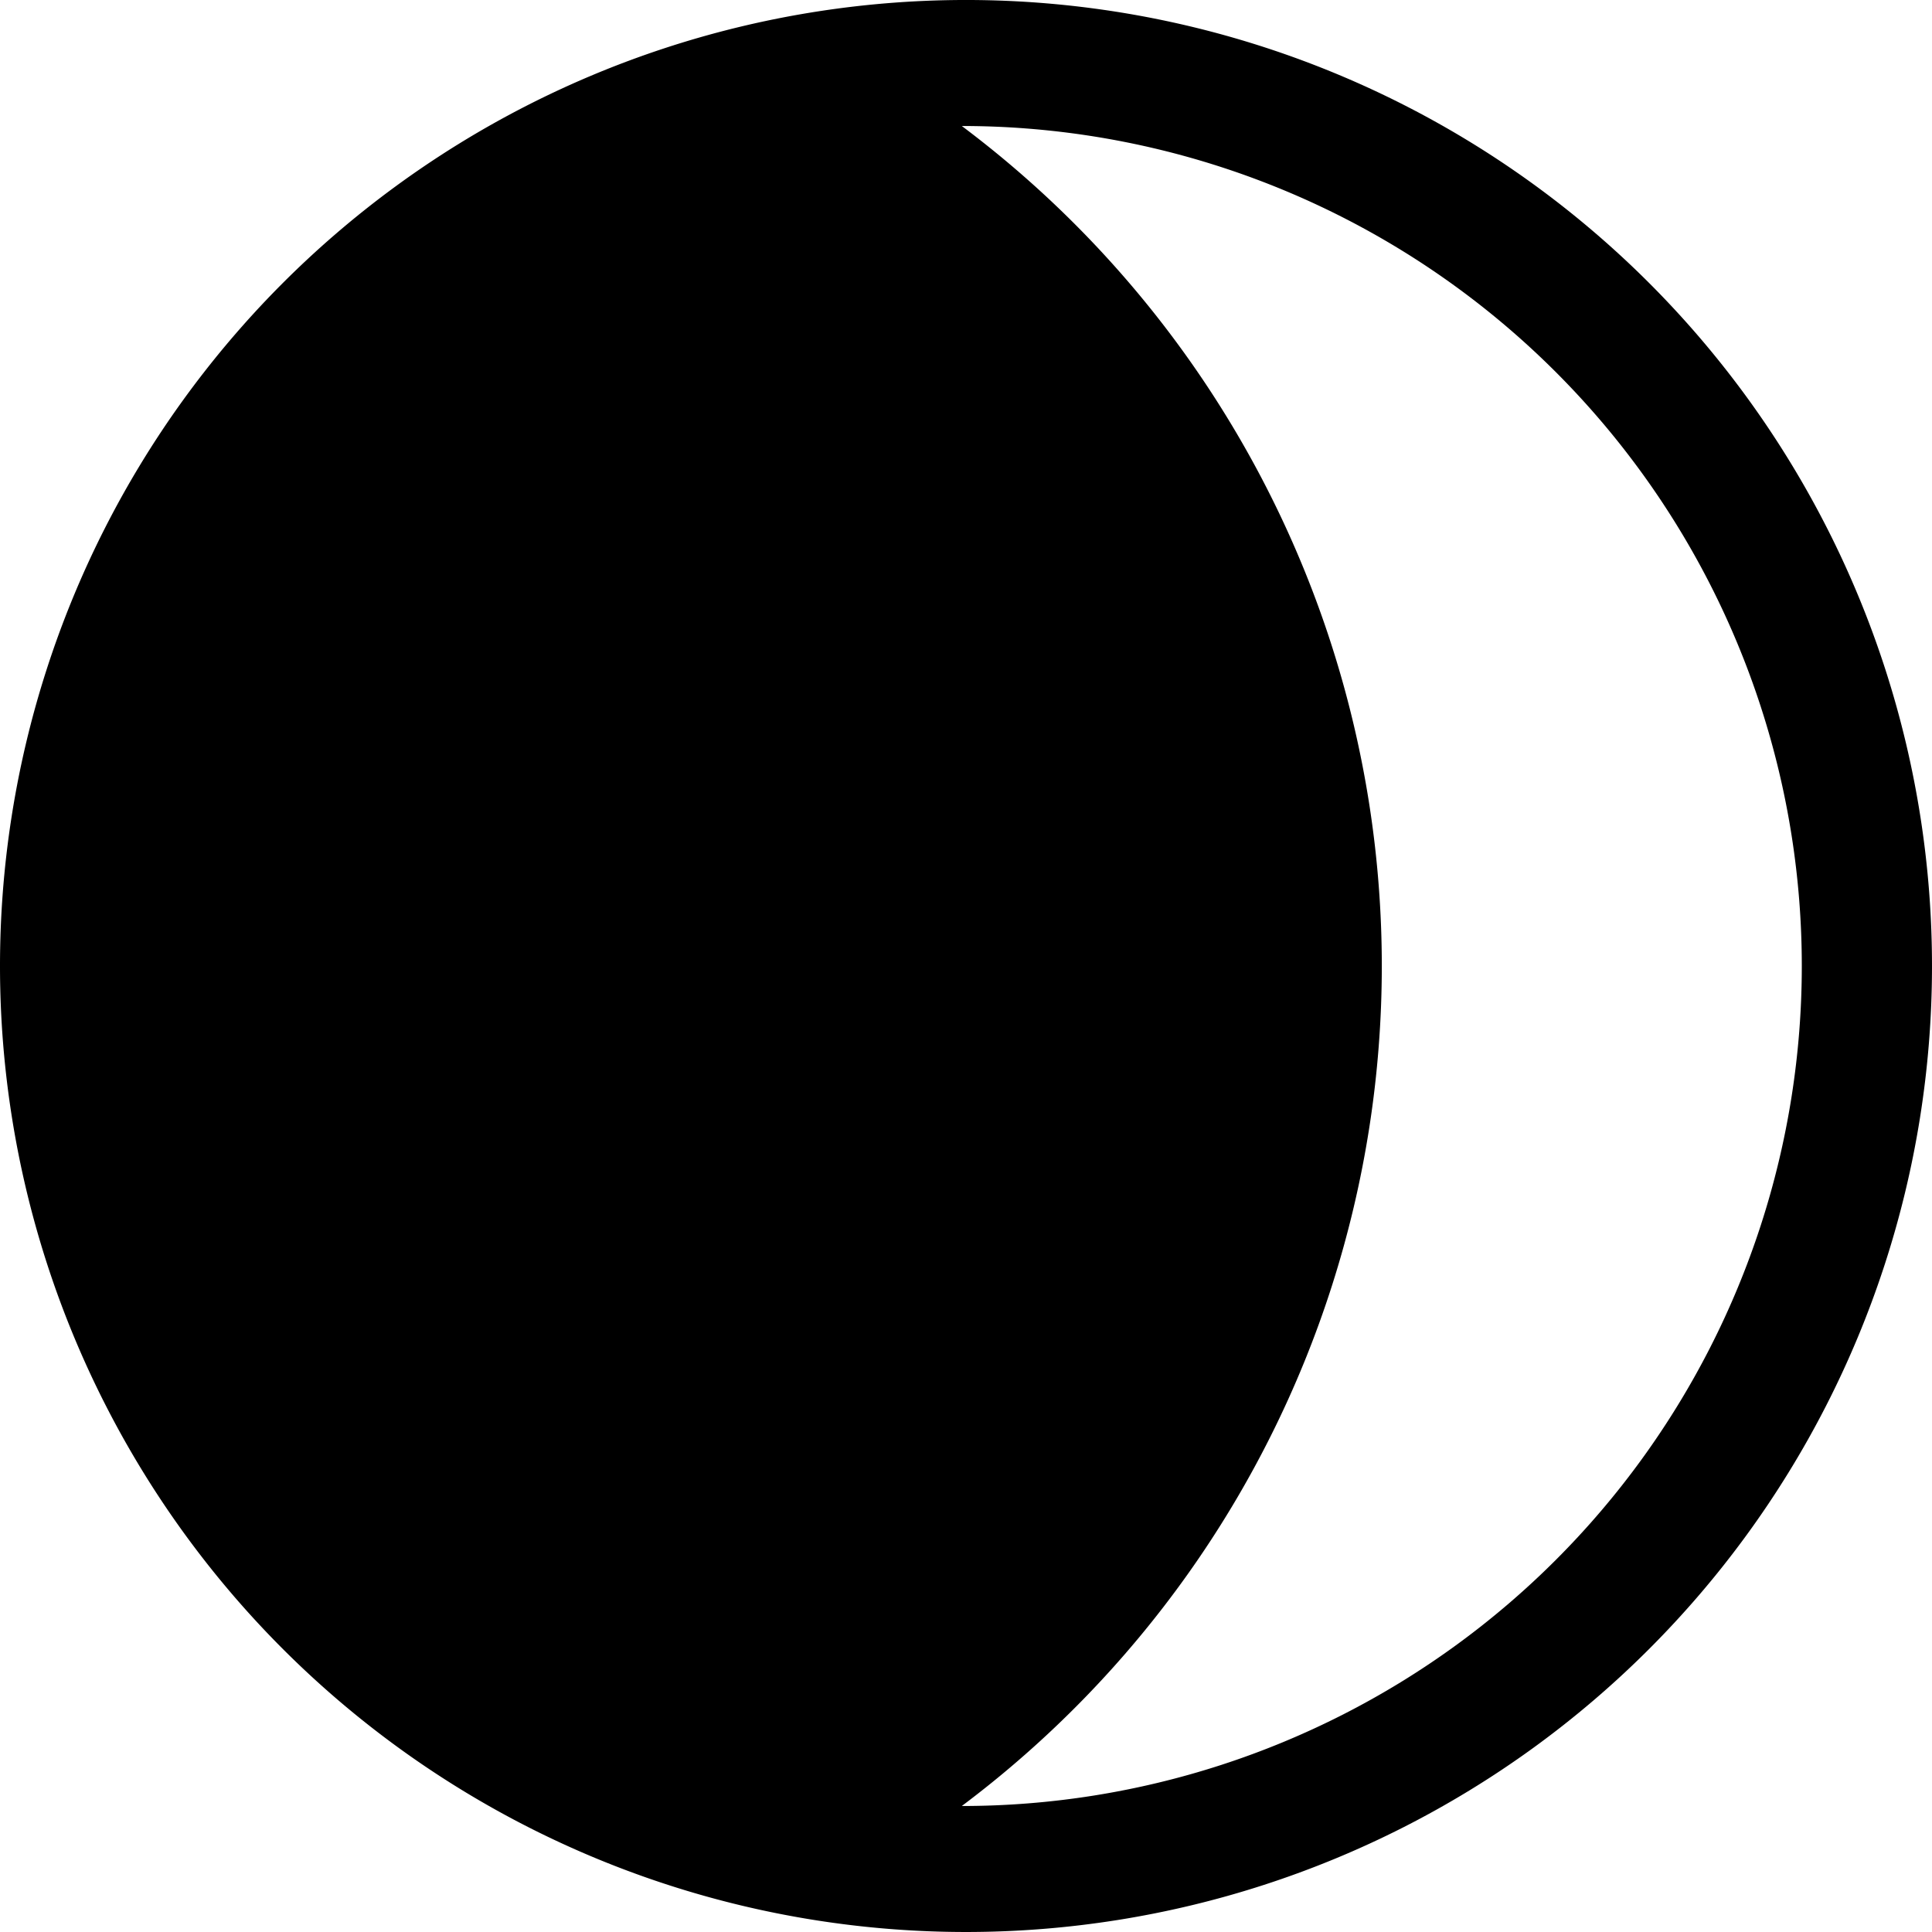 <?xml version="1.0" encoding="UTF-8" standalone="no"?>
<svg
   width="46"
   height="46"
   version="1.1"
   id="svg122"
   sodipodi:docname="Moon_Waxing_Crescent.svg"
   inkscape:version="1.2.2 (732a01da63, 2022-12-09)"
   xmlns:inkscape="http://www.inkscape.org/namespaces/inkscape"
   xmlns:sodipodi="http://sodipodi.sourceforge.net/DTD/sodipodi-0.dtd"
   xmlns="http://www.w3.org/2000/svg"
   xmlns:svg="http://www.w3.org/2000/svg">
  <defs
     id="defs126" />
  <sodipodi:namedview
     id="namedview124"
     pagecolor="#505050"
     bordercolor="#ffffff"
     borderopacity="1"
     inkscape:showpageshadow="0"
     inkscape:pageopacity="0"
     inkscape:pagecheckerboard="1"
     inkscape:deskcolor="#505050"
     showgrid="false"
     inkscape:zoom="16.74"
     inkscape:cx="23.028674"
     inkscape:cy="23.11828"
     inkscape:window-width="1920"
     inkscape:window-height="1017"
     inkscape:window-x="-8"
     inkscape:window-y="-8"
     inkscape:window-maximized="1"
     inkscape:current-layer="svg122" />
  <path
     d="m 22.9,0 a 23,23 0 1 0 0.2,0 z m 0,3 a 20,20 0 1 1 0,40 25,25 0 0 0 0,-40"
     id="path120" />
</svg>
